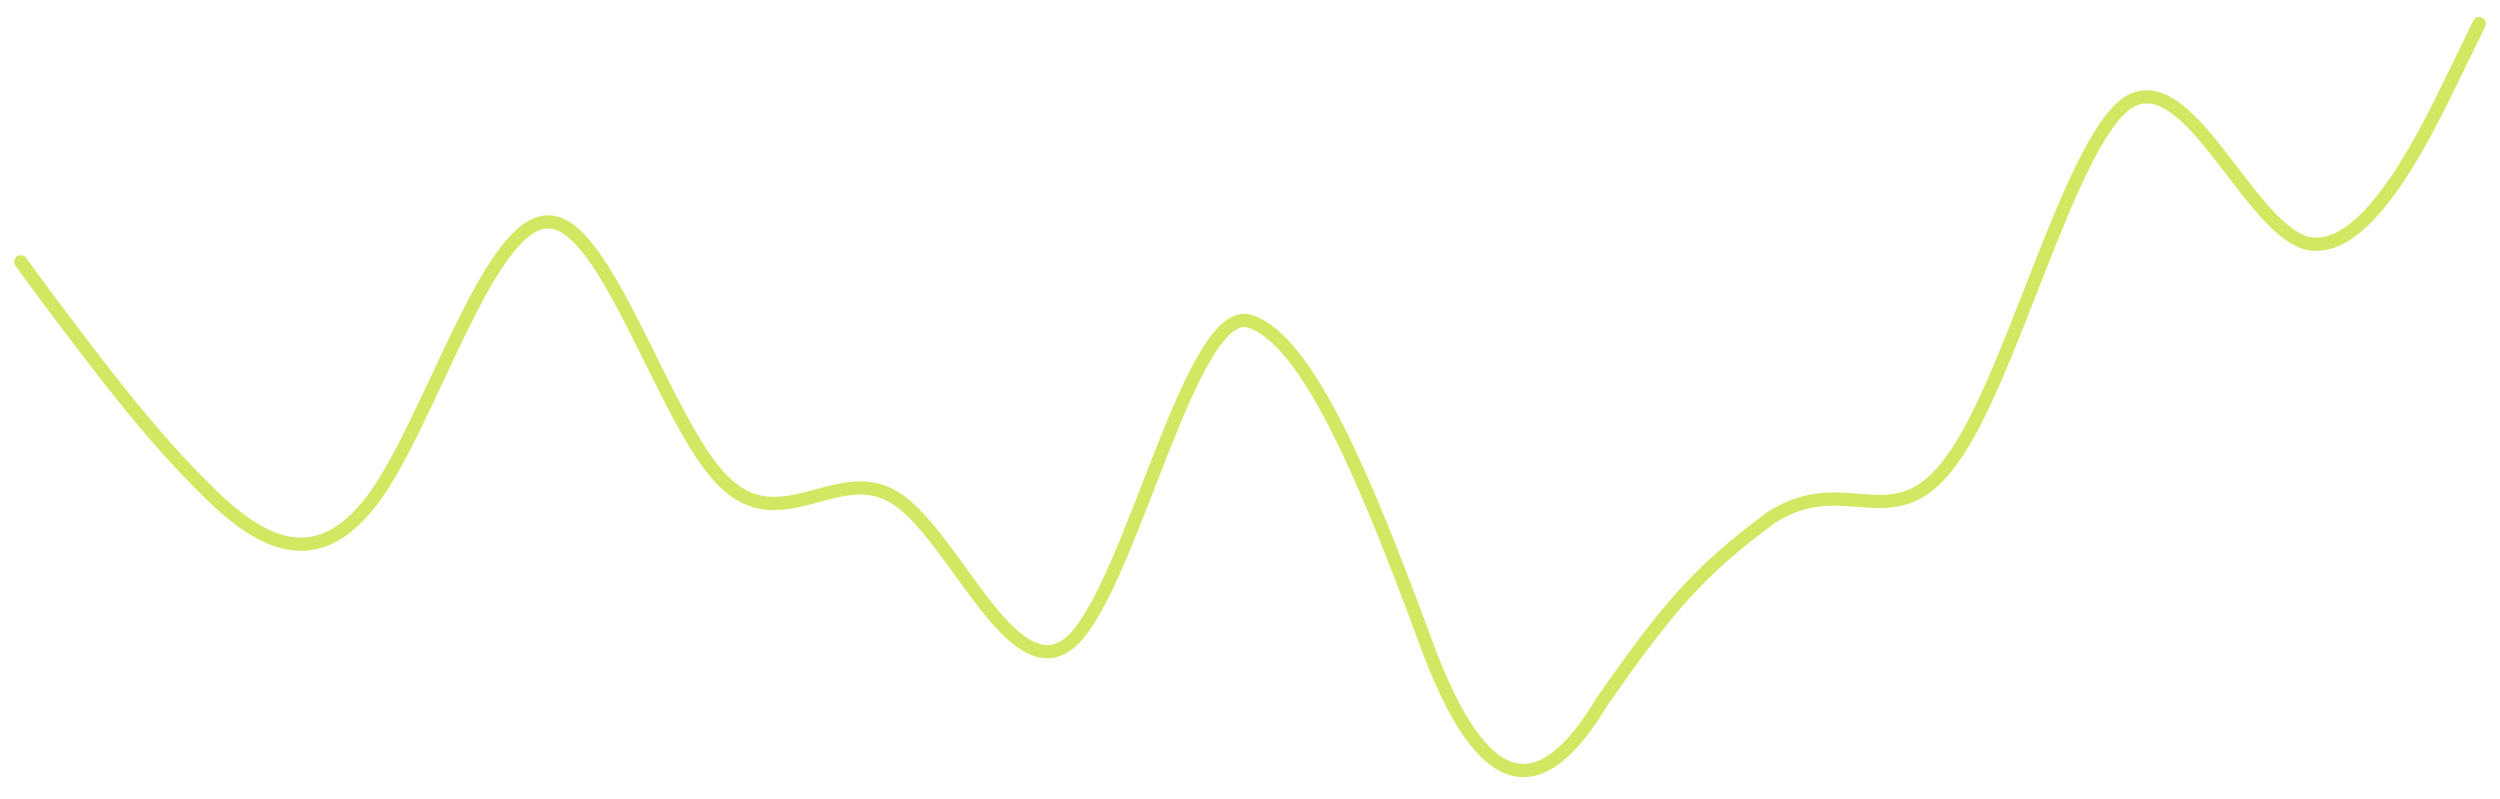 <svg width="241" height="77" viewBox="0 0 241 77" fill="none" xmlns="http://www.w3.org/2000/svg">
<g filter="url(#filter0_d_1_6681)">
<path d="M2 23.959L4.814 27.798C7.645 31.493 13.356 39.385 18.952 45.018C24.564 50.865 30.144 54.453 35.904 46.919C41.5 39.385 47.096 20.013 52.856 20.121C58.436 20.013 64.048 39.385 69.644 45.018C75.355 50.865 81 42.973 86.596 46.919C92.29 50.865 97.952 65.932 103.548 60.3C109.21 54.453 114.904 27.906 120.5 29.699C126.145 31.493 131.856 45.494 137.452 60.669C143.064 75.987 148.644 75.987 154.404 66.409C160.782 57.24 163.896 53.654 170.755 48.604C177.99 43.97 182.548 50.865 188.144 43.08C193.855 35.439 199.5 12.48 205.096 8.641C210.79 4.946 216.452 20.013 222.048 22.058C227.71 23.959 233.404 12.48 236.202 6.74L239 1" stroke="#D3E763" stroke-width="1.276" stroke-linecap="round"/>
</g>
<defs>
<filter id="filter0_d_1_6681" x="0.087" y="0.362" width="240.827" height="75.827" filterUnits="userSpaceOnUse" color-interpolation-filters="sRGB">
<feFlood flood-opacity="0" result="BackgroundImageFix"/>
<feColorMatrix in="SourceAlpha" type="matrix" values="0 0 0 0 0 0 0 0 0 0 0 0 0 0 0 0 0 0 127 0" result="hardAlpha"/>
<feOffset dy="1.276"/>
<feGaussianBlur stdDeviation="0.638"/>
<feColorMatrix type="matrix" values="0 0 0 0 0.157 0 0 0 0 0.635 0 0 0 0 0.388 0 0 0 0.18 0"/>
<feBlend mode="normal" in2="BackgroundImageFix" result="effect1_dropShadow_1_6681"/>
<feBlend mode="normal" in="SourceGraphic" in2="effect1_dropShadow_1_6681" result="shape"/>
</filter>
</defs>
</svg>

